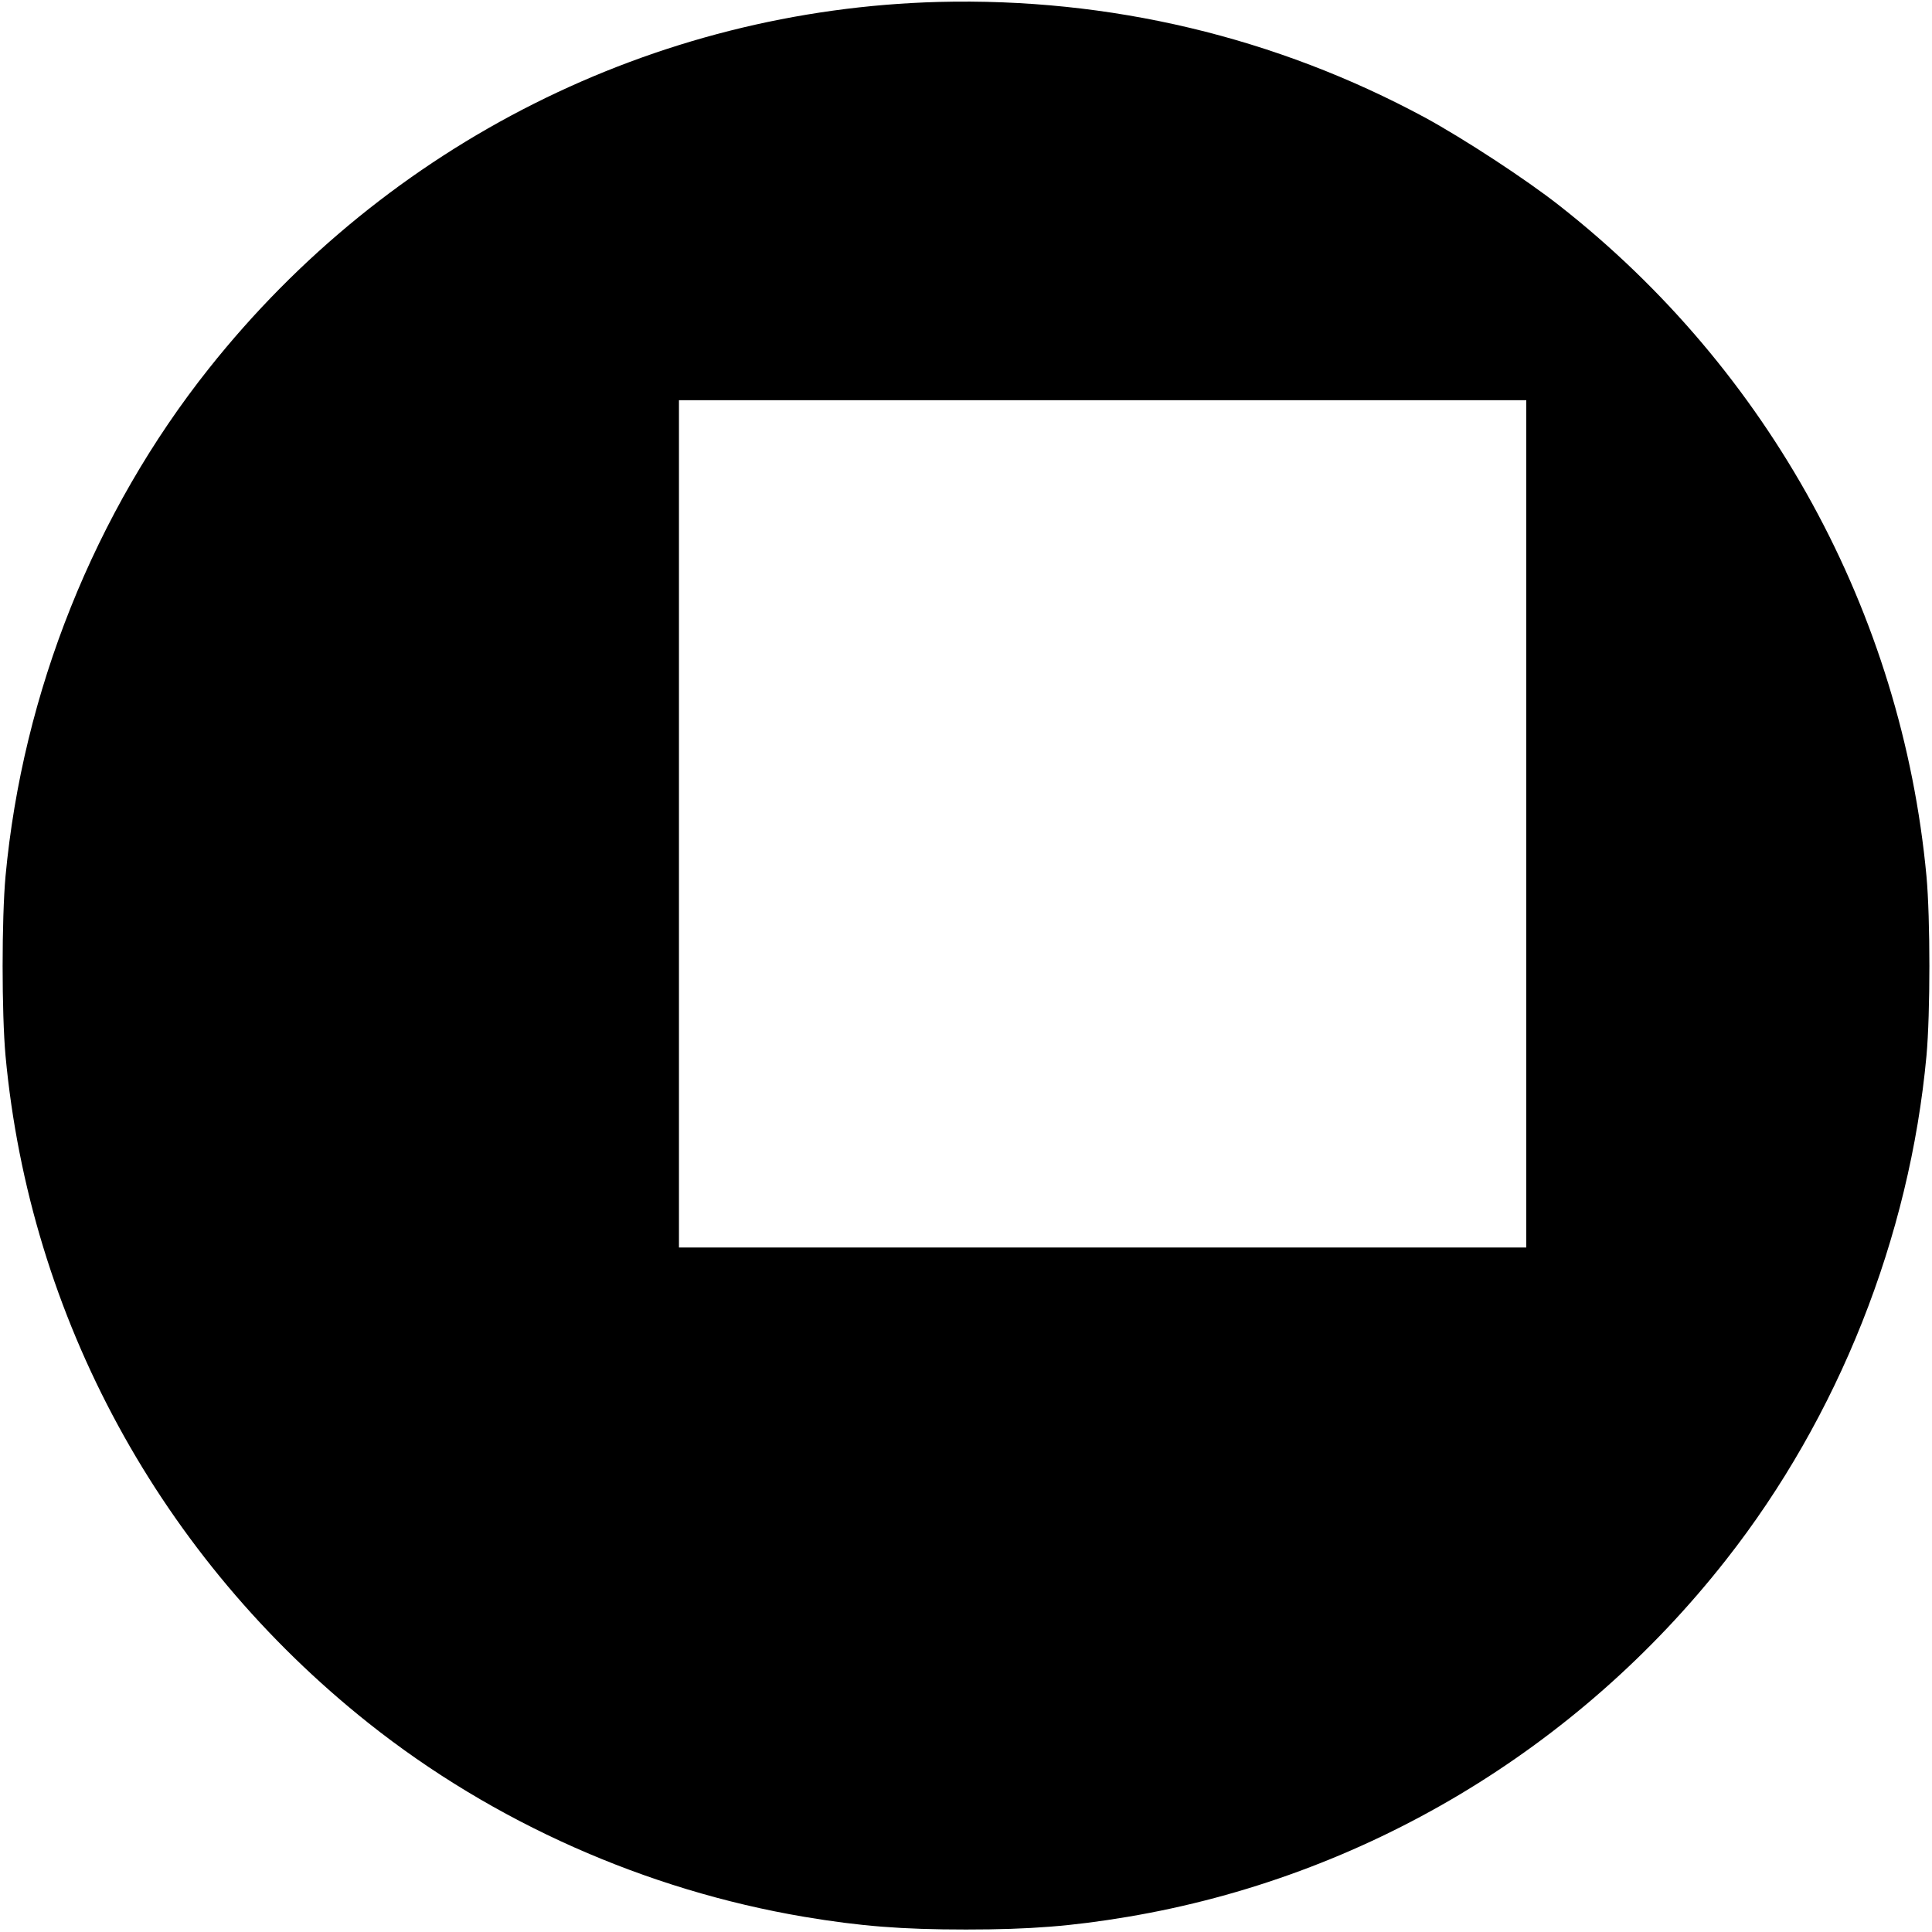 <?xml version="1.0" standalone="no"?>
<!DOCTYPE svg PUBLIC "-//W3C//DTD SVG 20010904//EN"
 "http://www.w3.org/TR/2001/REC-SVG-20010904/DTD/svg10.dtd">
<svg version="1.0" xmlns="http://www.w3.org/2000/svg"
 width="700pt" height="700pt" viewBox="0 0 700 700"
 preserveAspectRatio="xMidYMid meet">
<g transform="translate(0,700) scale(0.1,-0.1)"
fill="#000000" stroke="none">
<path d="M3400 6993 c-1030 -28 -1995 -512 -2643 -1328 -414 -521 -675 -1173
-737 -1840 -14 -154 -14 -496 0 -650 88 -949 562 -1819 1315 -2418 453 -360
1005 -605 1579 -702 203 -34 353 -46 586 -46 233 0 383 12 586 46 855 144
1629 606 2169 1295 406 517 664 1166 725 1825 14 154 14 496 0 650 -89 954
-570 1834 -1330 2430 -122 96 -346 242 -485 318 -542 293 -1145 436 -1765 420z
m2130 -2978 l0 -1535 -1535 0 -1535 0 0 1535 0 1535 1535 0 1535 0 0 -1535z"/>
</g>
</svg>
